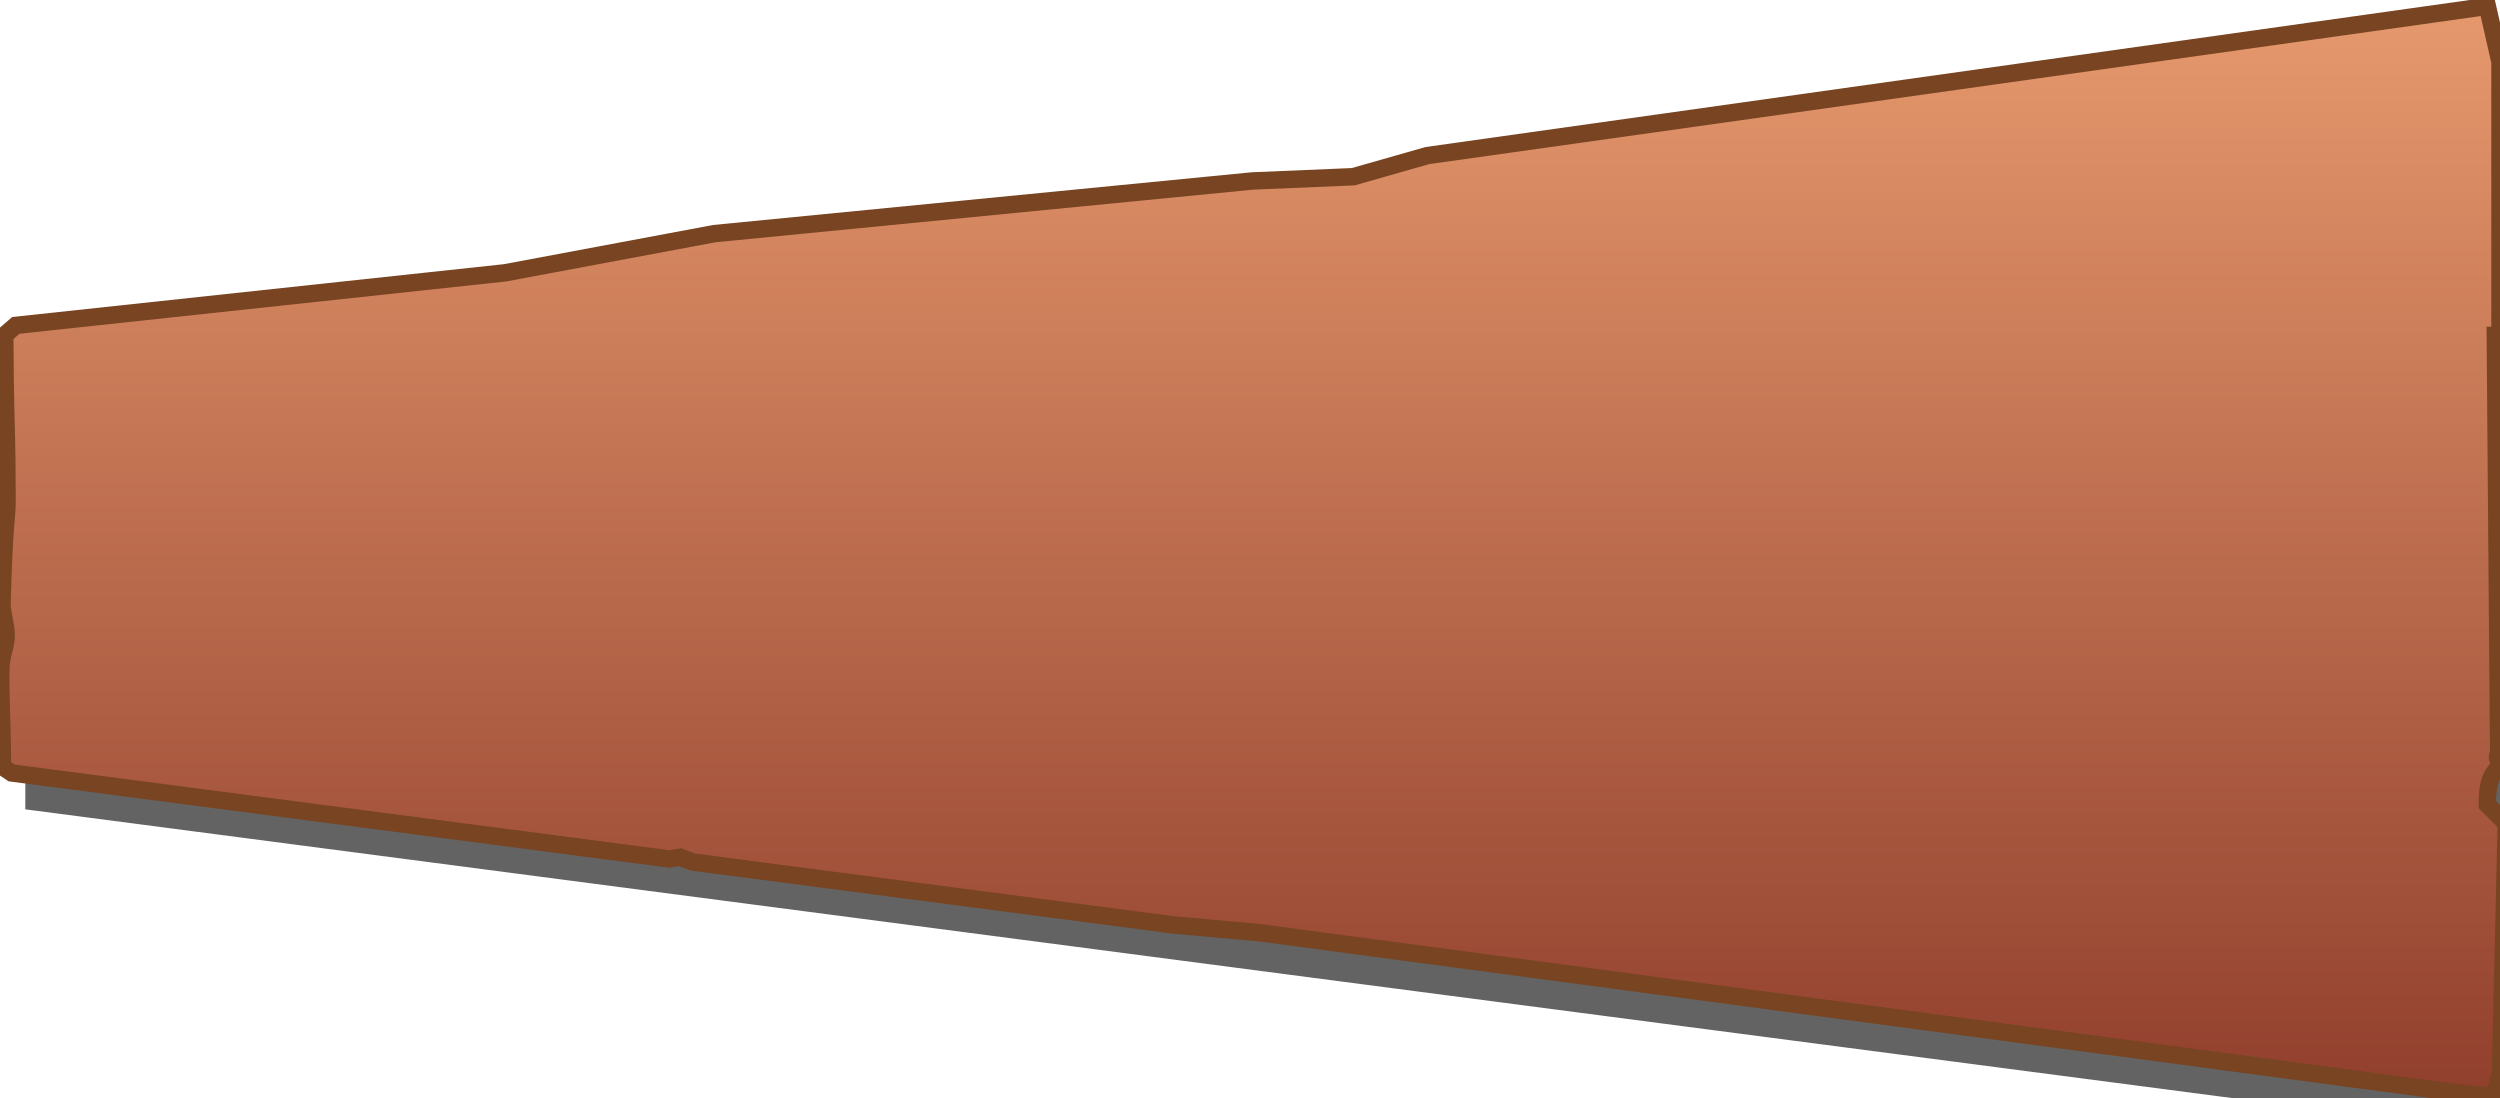 <?xml version="1.0" encoding="UTF-8" standalone="no"?>
<!-- Created with Inkscape (http://www.inkscape.org/) -->

<svg
   xmlns:dc="http://purl.org/dc/elements/1.1/"
   xmlns:cc="http://creativecommons.org/ns#"
   xmlns:rdf="http://www.w3.org/1999/02/22-rdf-syntax-ns#"
   xmlns:svg="http://www.w3.org/2000/svg"
   xmlns="http://www.w3.org/2000/svg"
   xmlns:xlink="http://www.w3.org/1999/xlink"
   xmlns:sodipodi="http://sodipodi.sourceforge.net/DTD/sodipodi-0.dtd"
   xmlns:inkscape="http://www.inkscape.org/namespaces/inkscape"
   width="602.387"
   height="264.688"
   id="svg2"
   version="1.1"
   inkscape:version="0.48.1 "
   sodipodi:docname="slider.svg">
  <defs
     id="defs4">
    <linearGradient
       inkscape:collect="always"
       id="linearGradient3753">
      <stop
         style="stop-color:#ffb380;stop-opacity:1"
         offset="0"
         id="stop3755" />
      <stop
         style="stop-color:#550000;stop-opacity:1"
         offset="1"
         id="stop3757" />
    </linearGradient>
    <linearGradient
       inkscape:collect="always"
       xlink:href="#linearGradient3753"
       id="linearGradient3761"
       x1="515.435"
       y1="70.786"
       x2="515.435"
       y2="597.743"
       gradientUnits="userSpaceOnUse" />
  </defs>
  <sodipodi:namedview
     id="base"
     pagecolor="#ffffff"
     bordercolor="#666666"
     borderopacity="1.0"
     inkscape:pageopacity="0.0"
     inkscape:pageshadow="2"
     inkscape:zoom="0.92857144"
     inkscape:cx="221.8543"
     inkscape:cy="144.09941"
     inkscape:document-units="px"
     inkscape:current-layer="layer1"
     showgrid="false"
     fit-margin-top="0"
     fit-margin-left="0"
     fit-margin-right="0"
     fit-margin-bottom="0" />
  <g
     inkscape:label="Layer 1"
     inkscape:groupmode="layer"
     id="layer1"
     transform="translate(-70.719,-147.25)">
    <path
       sodipodi:nodetypes="ccccccccccc"
       inkscape:connector-curvature="0"
       id="path3771"
       d="M 679.198,156.388 76.811,235.201 C 77.015,310.51 77.099,240.562 76.811,342.263 L 671.736,420.099 678.246,418.22 679.198,340.263 675.919,338.109 678.153,332.249 678.073,237.201 679.198,237.201 z"
       style="fill:#000000;fill-opacity:0.612;fill-rule:nonzero;stroke:none" />
    <path
       style="fill:url(#linearGradient3761);fill-opacity:1;fill-rule:nonzero;stroke:#784421;stroke-width:4.2;stroke-miterlimit:4;stroke-opacity:1;stroke-dasharray:none"
       d="M 670.06,148.773 414.656,184.734 396.787,189.831 372.44,190.857 242.851,203.542 192.433,212.985 74.536,225.652 71.861,227.966 C 71.906,244.595 72.326,252.618 72.357,258.495 72.385,263.865 72.406,266.17 72.417,268.013 72.44,271.62 71.715,273.281 71.201,292.755 71.155,294.512 72.253,298.317 72.21,300.377 72.148,303.438 70.948,304.946 70.898,308.757 70.81,315.53 71.317,322.422 71.29,331.983 L 73.55,333.495 231.921,354.216 234.64,353.81 237.635,354.963 268.145,358.955 353.467,370.118 374.221,371.997 664.474,410.784 671.583,411.366 673.213,406.026 674.629,345.687 670.06,341.118 C 670.06,341.118 669.893,337.664 670.854,334.945 671.529,333.037 673.579,331.764 673.106,331.125 671.958,329.575 672.788,328.971 672.788,328.971 L 671.981,228.062 673.106,228.062 673.106,162.166 z"
       id="rect2987"
       inkscape:connector-curvature="0"
       sodipodi:nodetypes="ccccccccssssscccccccccccccssccccc" />
    <rect
       style="opacity:0;fill:#000000;fill-opacity:0.272;fill-rule:nonzero;stroke:#000000;stroke-width:3.1;stroke-linecap:round;stroke-linejoin:round;stroke-miterlimit:4;stroke-opacity:1;stroke-dasharray:none;stroke-dashoffset:0"
       id="slider_box"
       width="567.053"
       height="78.792"
       x="88.893"
       y="240.2"
       rx="0.785"
       ry="0.901"
       inkscape:label="#rect2985" />
  </g>
</svg>
